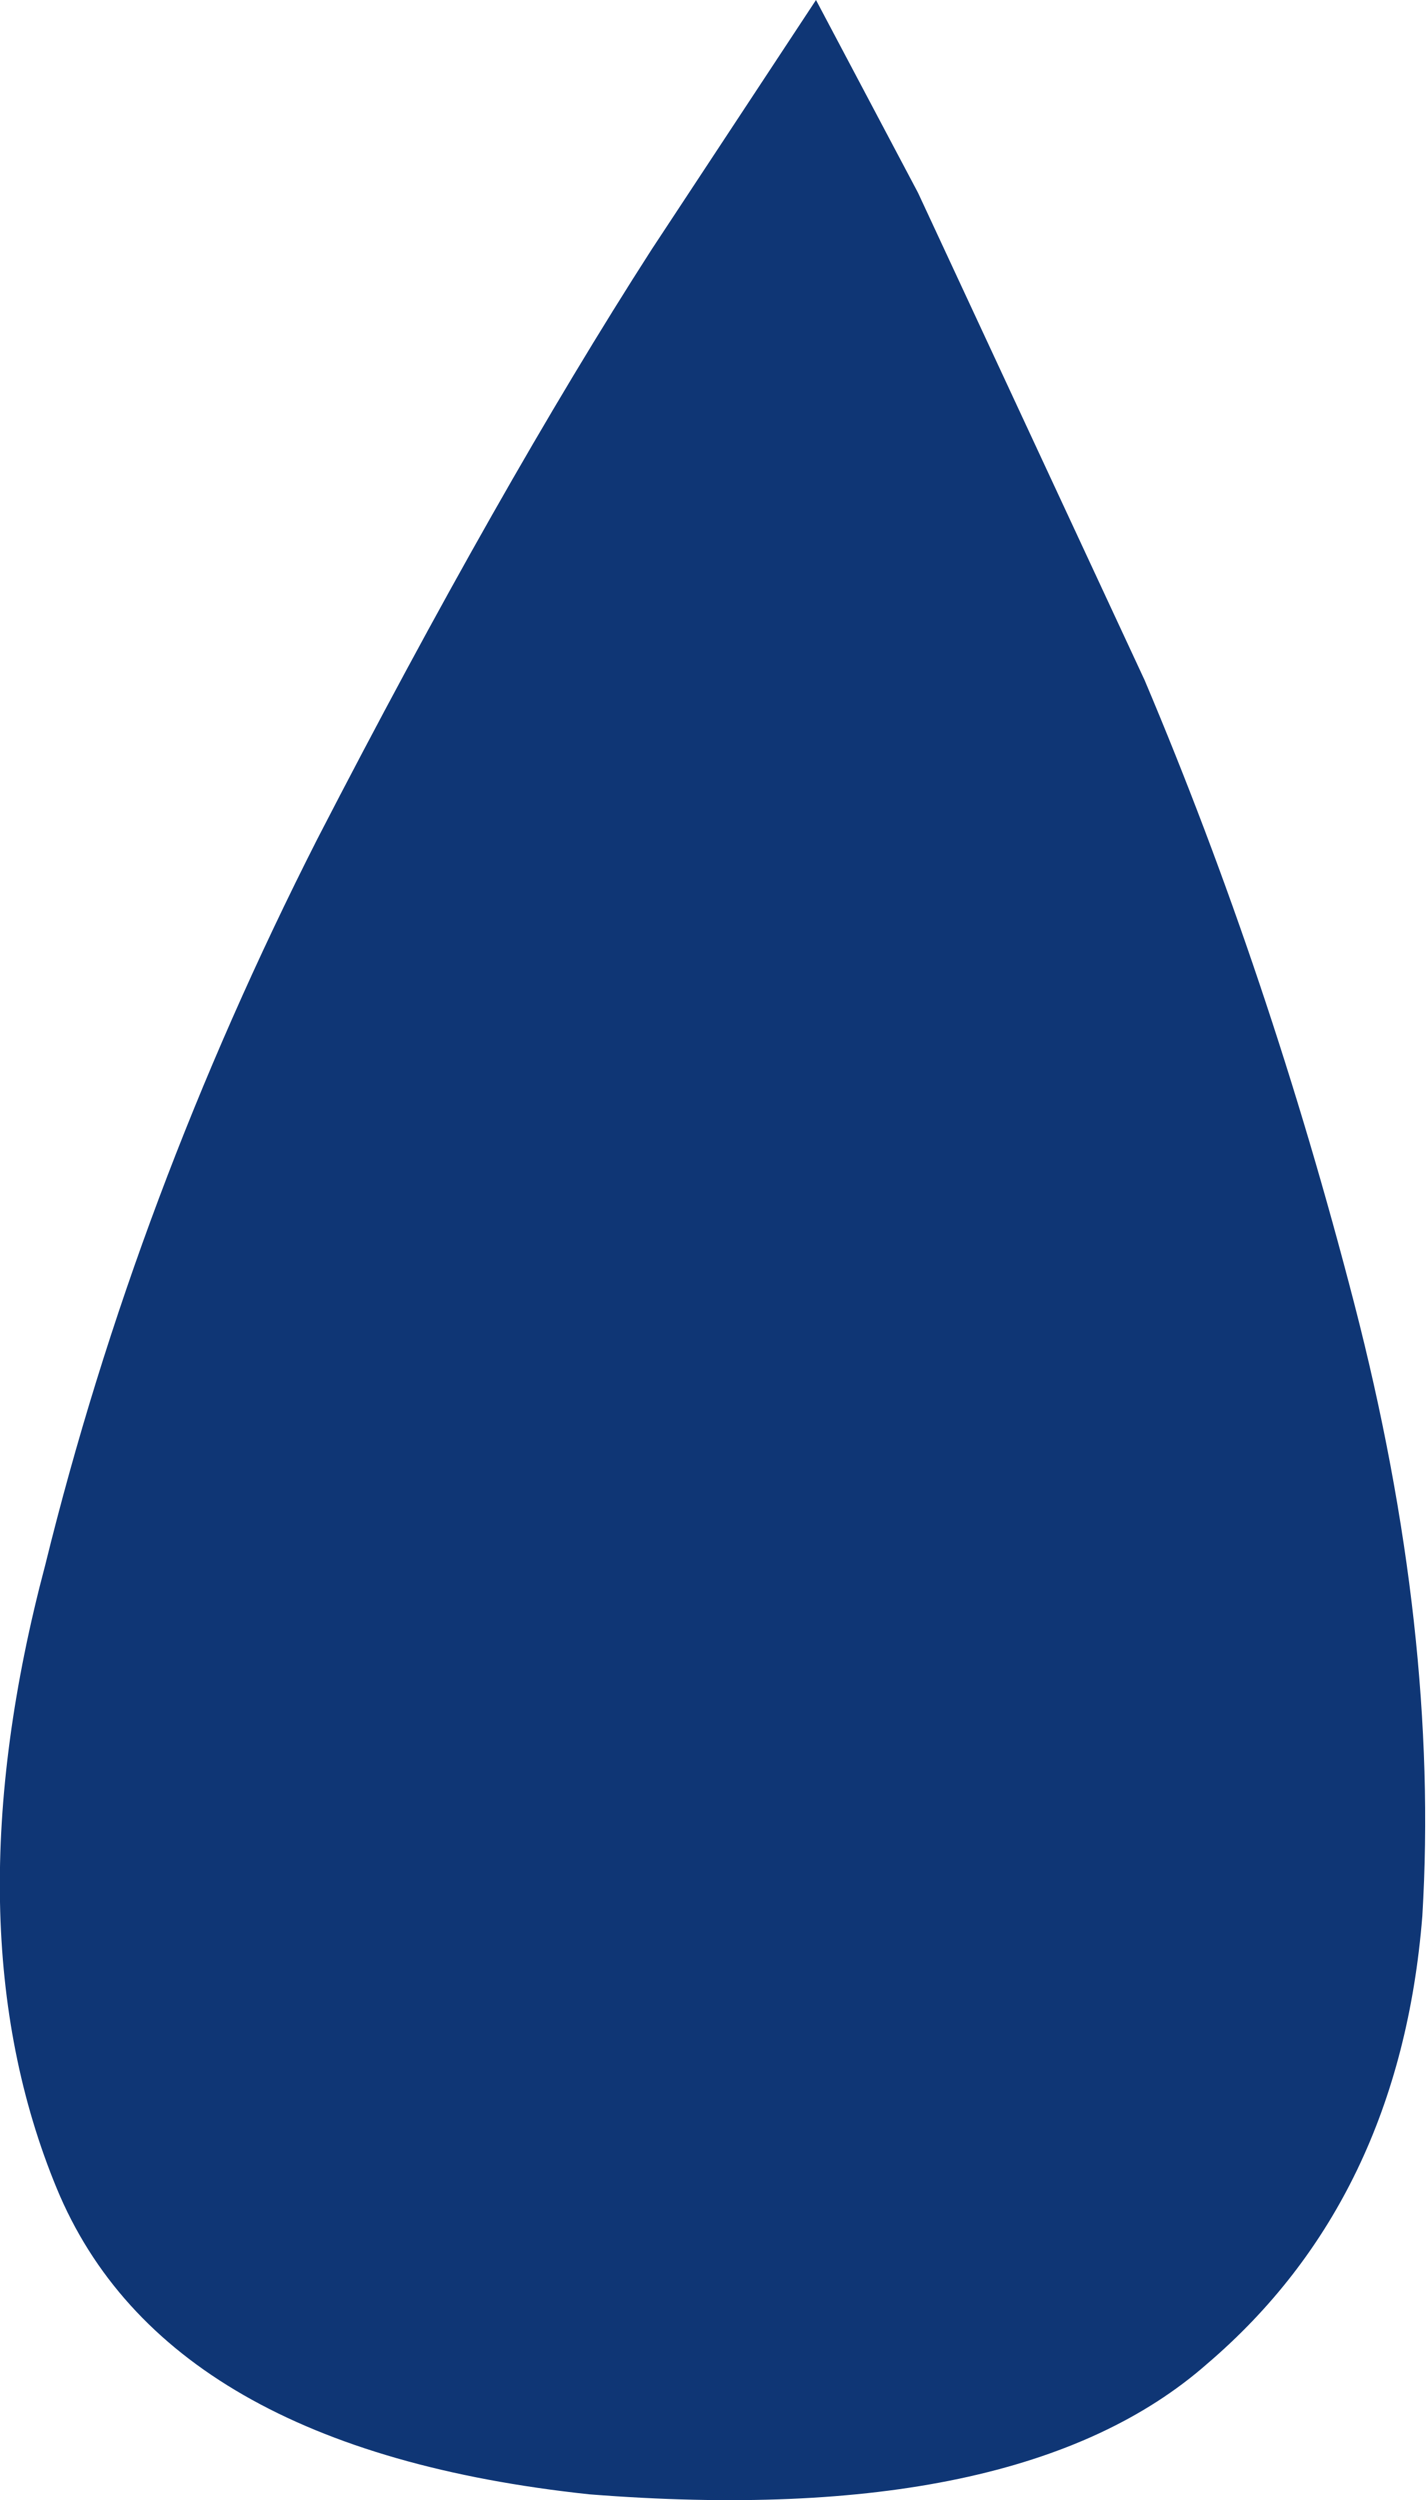 <?xml version="1.0" encoding="UTF-8" standalone="no"?>
<svg xmlns:xlink="http://www.w3.org/1999/xlink" height="22.05px" width="12.6px" xmlns="http://www.w3.org/2000/svg">
  <g transform="matrix(1.0, 0.0, 0.0, 1.0, 0.0, 0.0)">
    <path d="M5.75 2.2 L7.2 0.0 8.1 1.7 10.1 6.0 Q11.2 8.6 11.95 11.5 12.7 14.4 12.55 16.9 12.35 19.4 10.65 20.85 9.0 22.3 5.2 22.0 1.45 21.6 0.5 19.3 -0.45 17.0 0.4 13.8 1.2 10.55 2.8 7.4 4.4 4.3 5.75 2.2" fill="#0f3675" fill-rule="evenodd" stroke="none"/>
  </g>
</svg>
